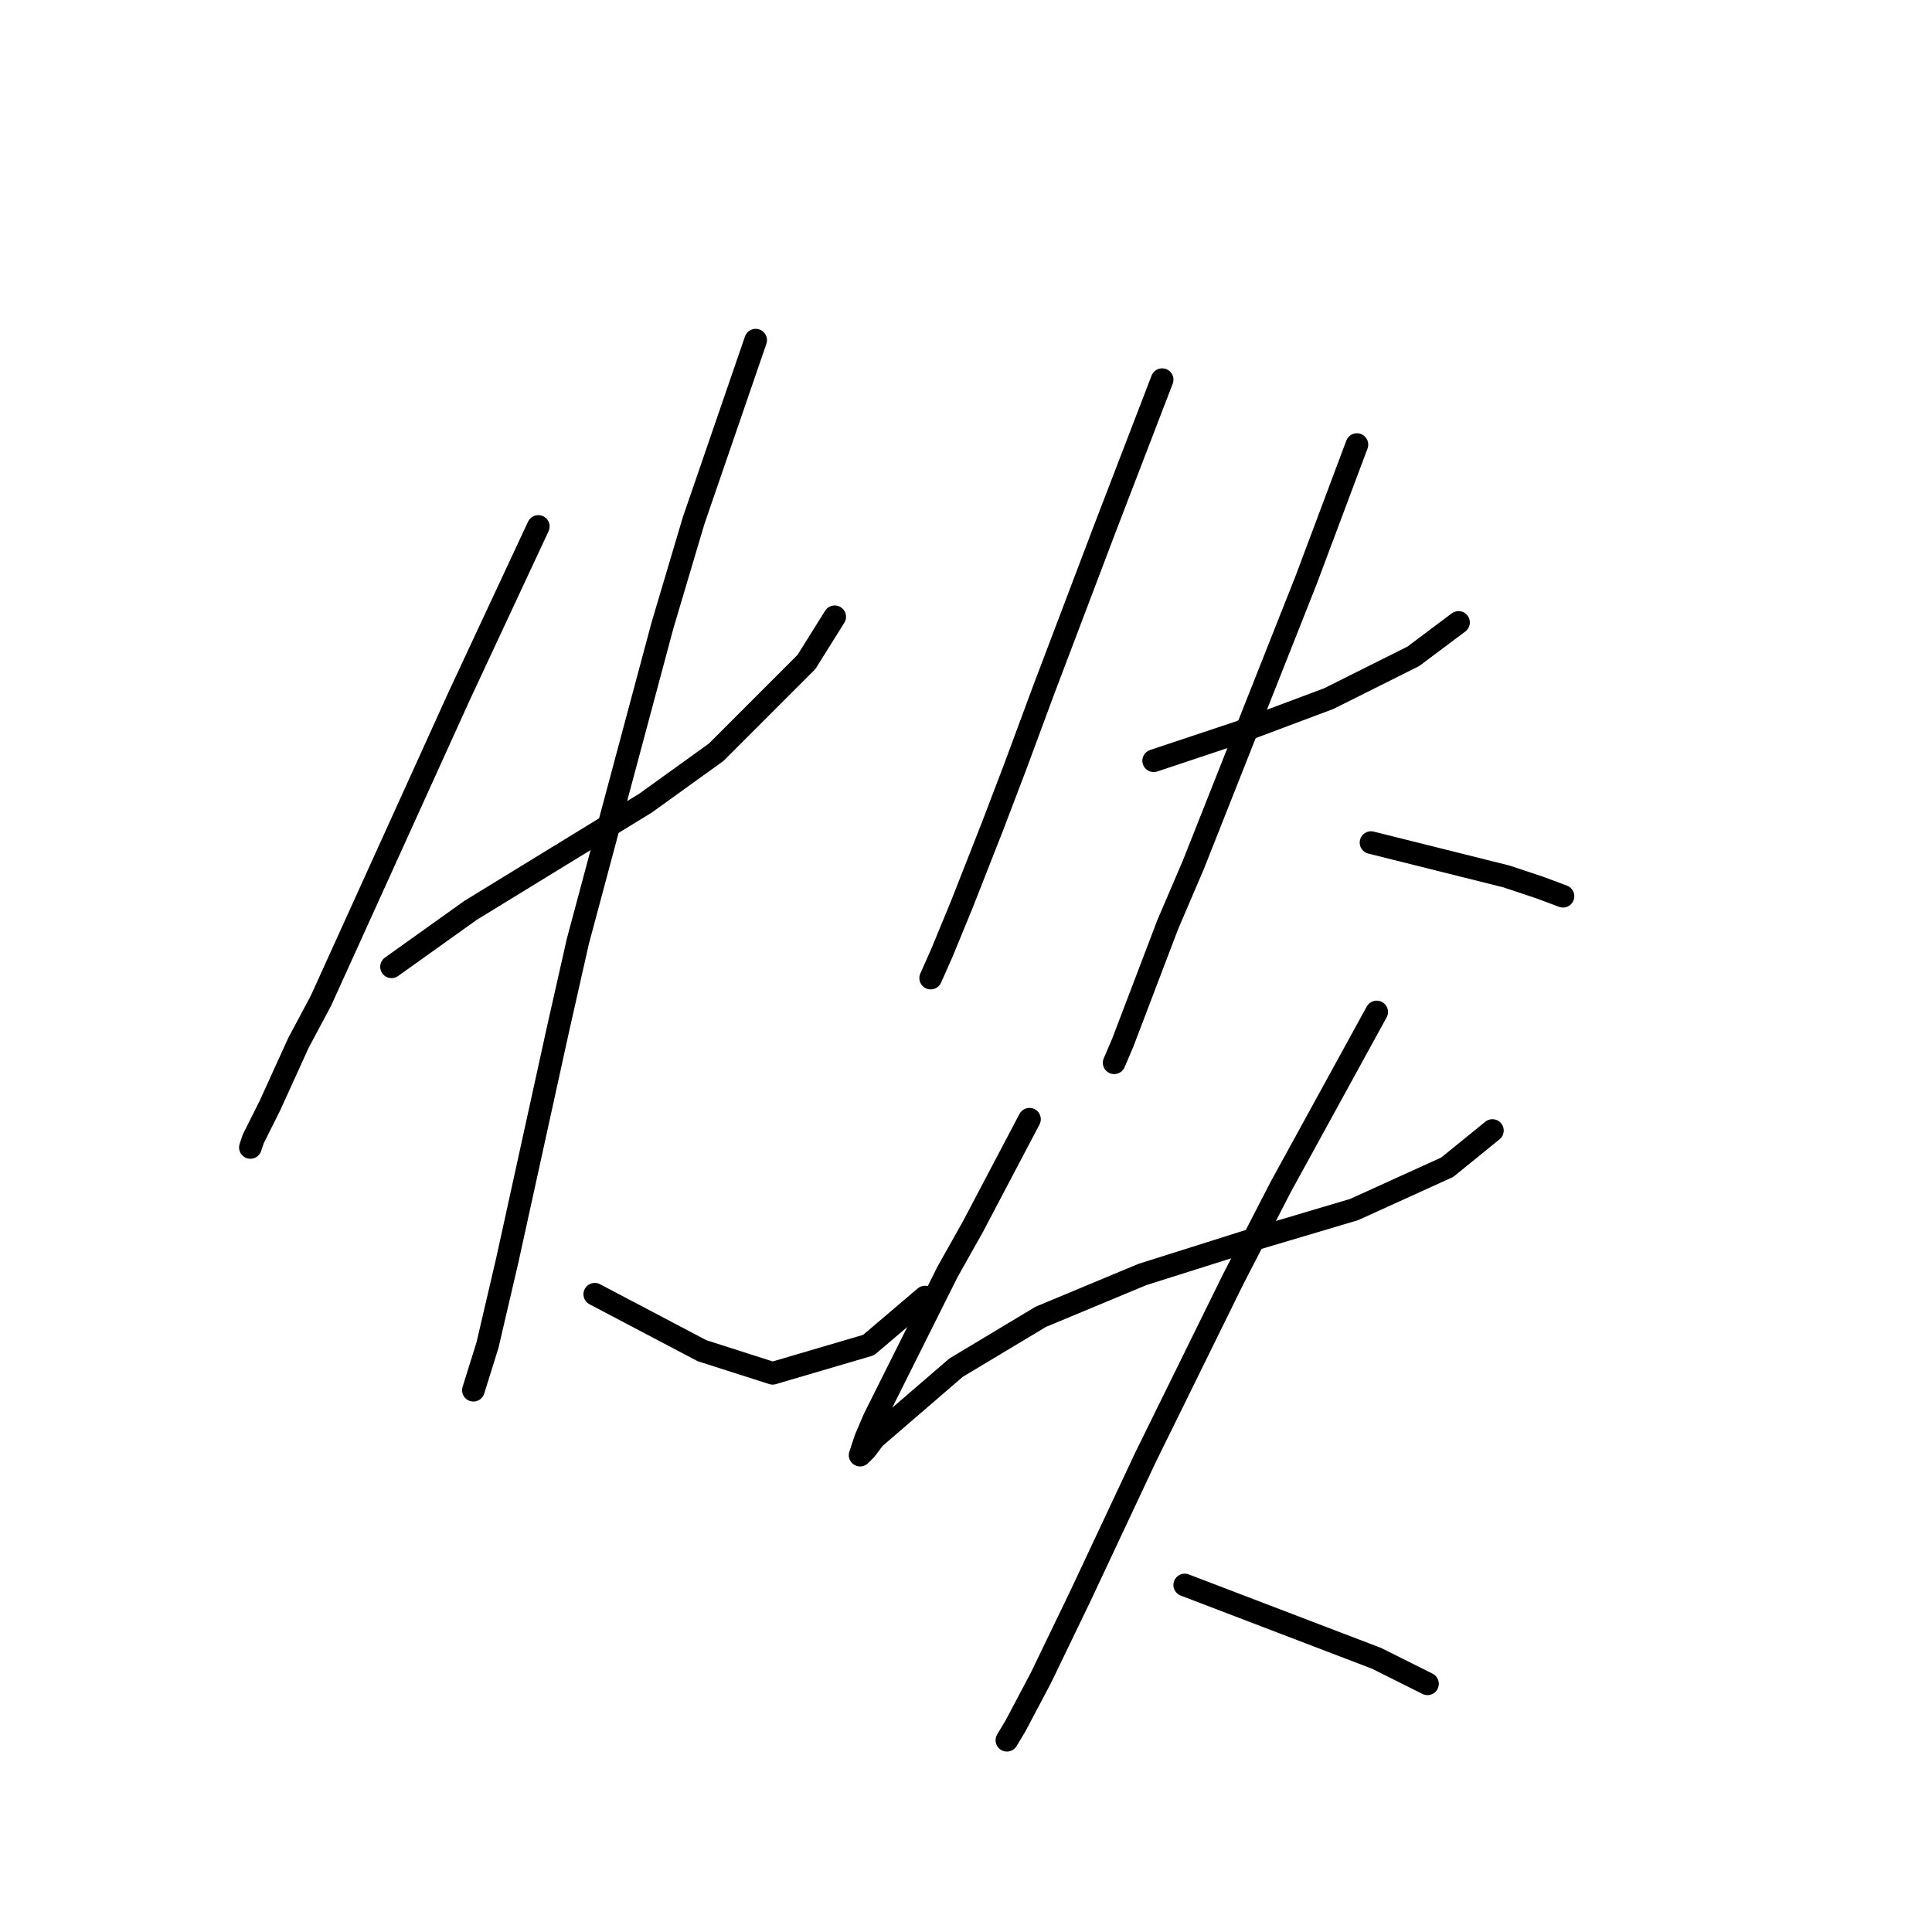 <?xml version="1.0" standalone="no"?>
    <svg width="256" height="256" xmlns="http://www.w3.org/2000/svg" version="1.1">
    <polyline stroke="black" stroke-width="3" stroke-linecap="round" fill="transparent" stroke-linejoin="round" points="71.329 69.758 66.093 80.979 60.857 92.199 42.529 132.595 39.537 138.205 35.796 146.434 33.552 150.922 33.178 152.044 33.178 152.044 " />
        <polyline stroke="black" stroke-width="3" stroke-linecap="round" fill="transparent" stroke-linejoin="round" points="51.88 128.106 57.116 124.366 62.353 120.626 73.948 113.519 85.542 106.413 94.893 99.68 106.862 87.711 110.603 81.727 110.603 81.727 " />
        <polyline stroke="black" stroke-width="3" stroke-linecap="round" fill="transparent" stroke-linejoin="round" points="100.13 45.072 96.015 57.041 91.901 69.01 87.787 82.849 76.566 124.74 73.948 136.335 67.215 167.006 64.597 178.227 62.727 184.211 62.727 184.211 " />
        <polyline stroke="black" stroke-width="3" stroke-linecap="round" fill="transparent" stroke-linejoin="round" points="78.81 171.494 85.917 175.234 93.023 178.975 102.374 181.967 115.091 178.227 122.572 171.868 122.572 171.868 " />
        <polyline stroke="black" stroke-width="3" stroke-linecap="round" fill="transparent" stroke-linejoin="round" points="153.99 50.308 150.25 60.033 146.51 69.758 138.281 91.451 134.541 101.55 131.548 109.405 127.434 119.878 124.816 126.236 123.32 129.603 123.32 129.603 " />
        <polyline stroke="black" stroke-width="3" stroke-linecap="round" fill="transparent" stroke-linejoin="round" points="152.868 100.802 158.479 98.932 164.089 97.062 170.073 94.818 176.058 92.574 187.279 86.963 193.263 82.475 193.263 82.475 " />
        <polyline stroke="black" stroke-width="3" stroke-linecap="round" fill="transparent" stroke-linejoin="round" points="179.798 58.911 176.432 67.887 173.066 76.864 158.104 114.641 154.738 122.496 148.754 138.205 147.632 140.823 147.632 140.823 " />
        <polyline stroke="black" stroke-width="3" stroke-linecap="round" fill="transparent" stroke-linejoin="round" points="181.668 111.649 190.645 113.893 199.622 116.137 204.11 117.634 207.103 118.756 207.103 118.756 " />
        <polyline stroke="black" stroke-width="3" stroke-linecap="round" fill="transparent" stroke-linejoin="round" points="136.411 148.304 132.67 155.411 128.93 162.517 125.564 168.502 122.572 174.486 115.839 187.951 114.717 190.57 113.969 192.814 114.717 192.066 115.839 190.57 126.686 181.219 137.907 174.486 151.372 168.876 165.585 164.387 179.424 160.273 191.767 154.663 197.752 149.8 197.752 149.8 " />
        <polyline stroke="black" stroke-width="3" stroke-linecap="round" fill="transparent" stroke-linejoin="round" points="182.417 134.091 176.058 145.686 169.699 157.281 163.341 169.624 151.746 193.188 143.143 211.515 137.907 222.362 134.541 228.721 133.418 230.591 133.418 230.591 " />
        <polyline stroke="black" stroke-width="3" stroke-linecap="round" fill="transparent" stroke-linejoin="round" points="156.982 210.019 169.699 214.882 182.416 219.744 189.149 223.11 189.149 223.11 " />
        </svg>